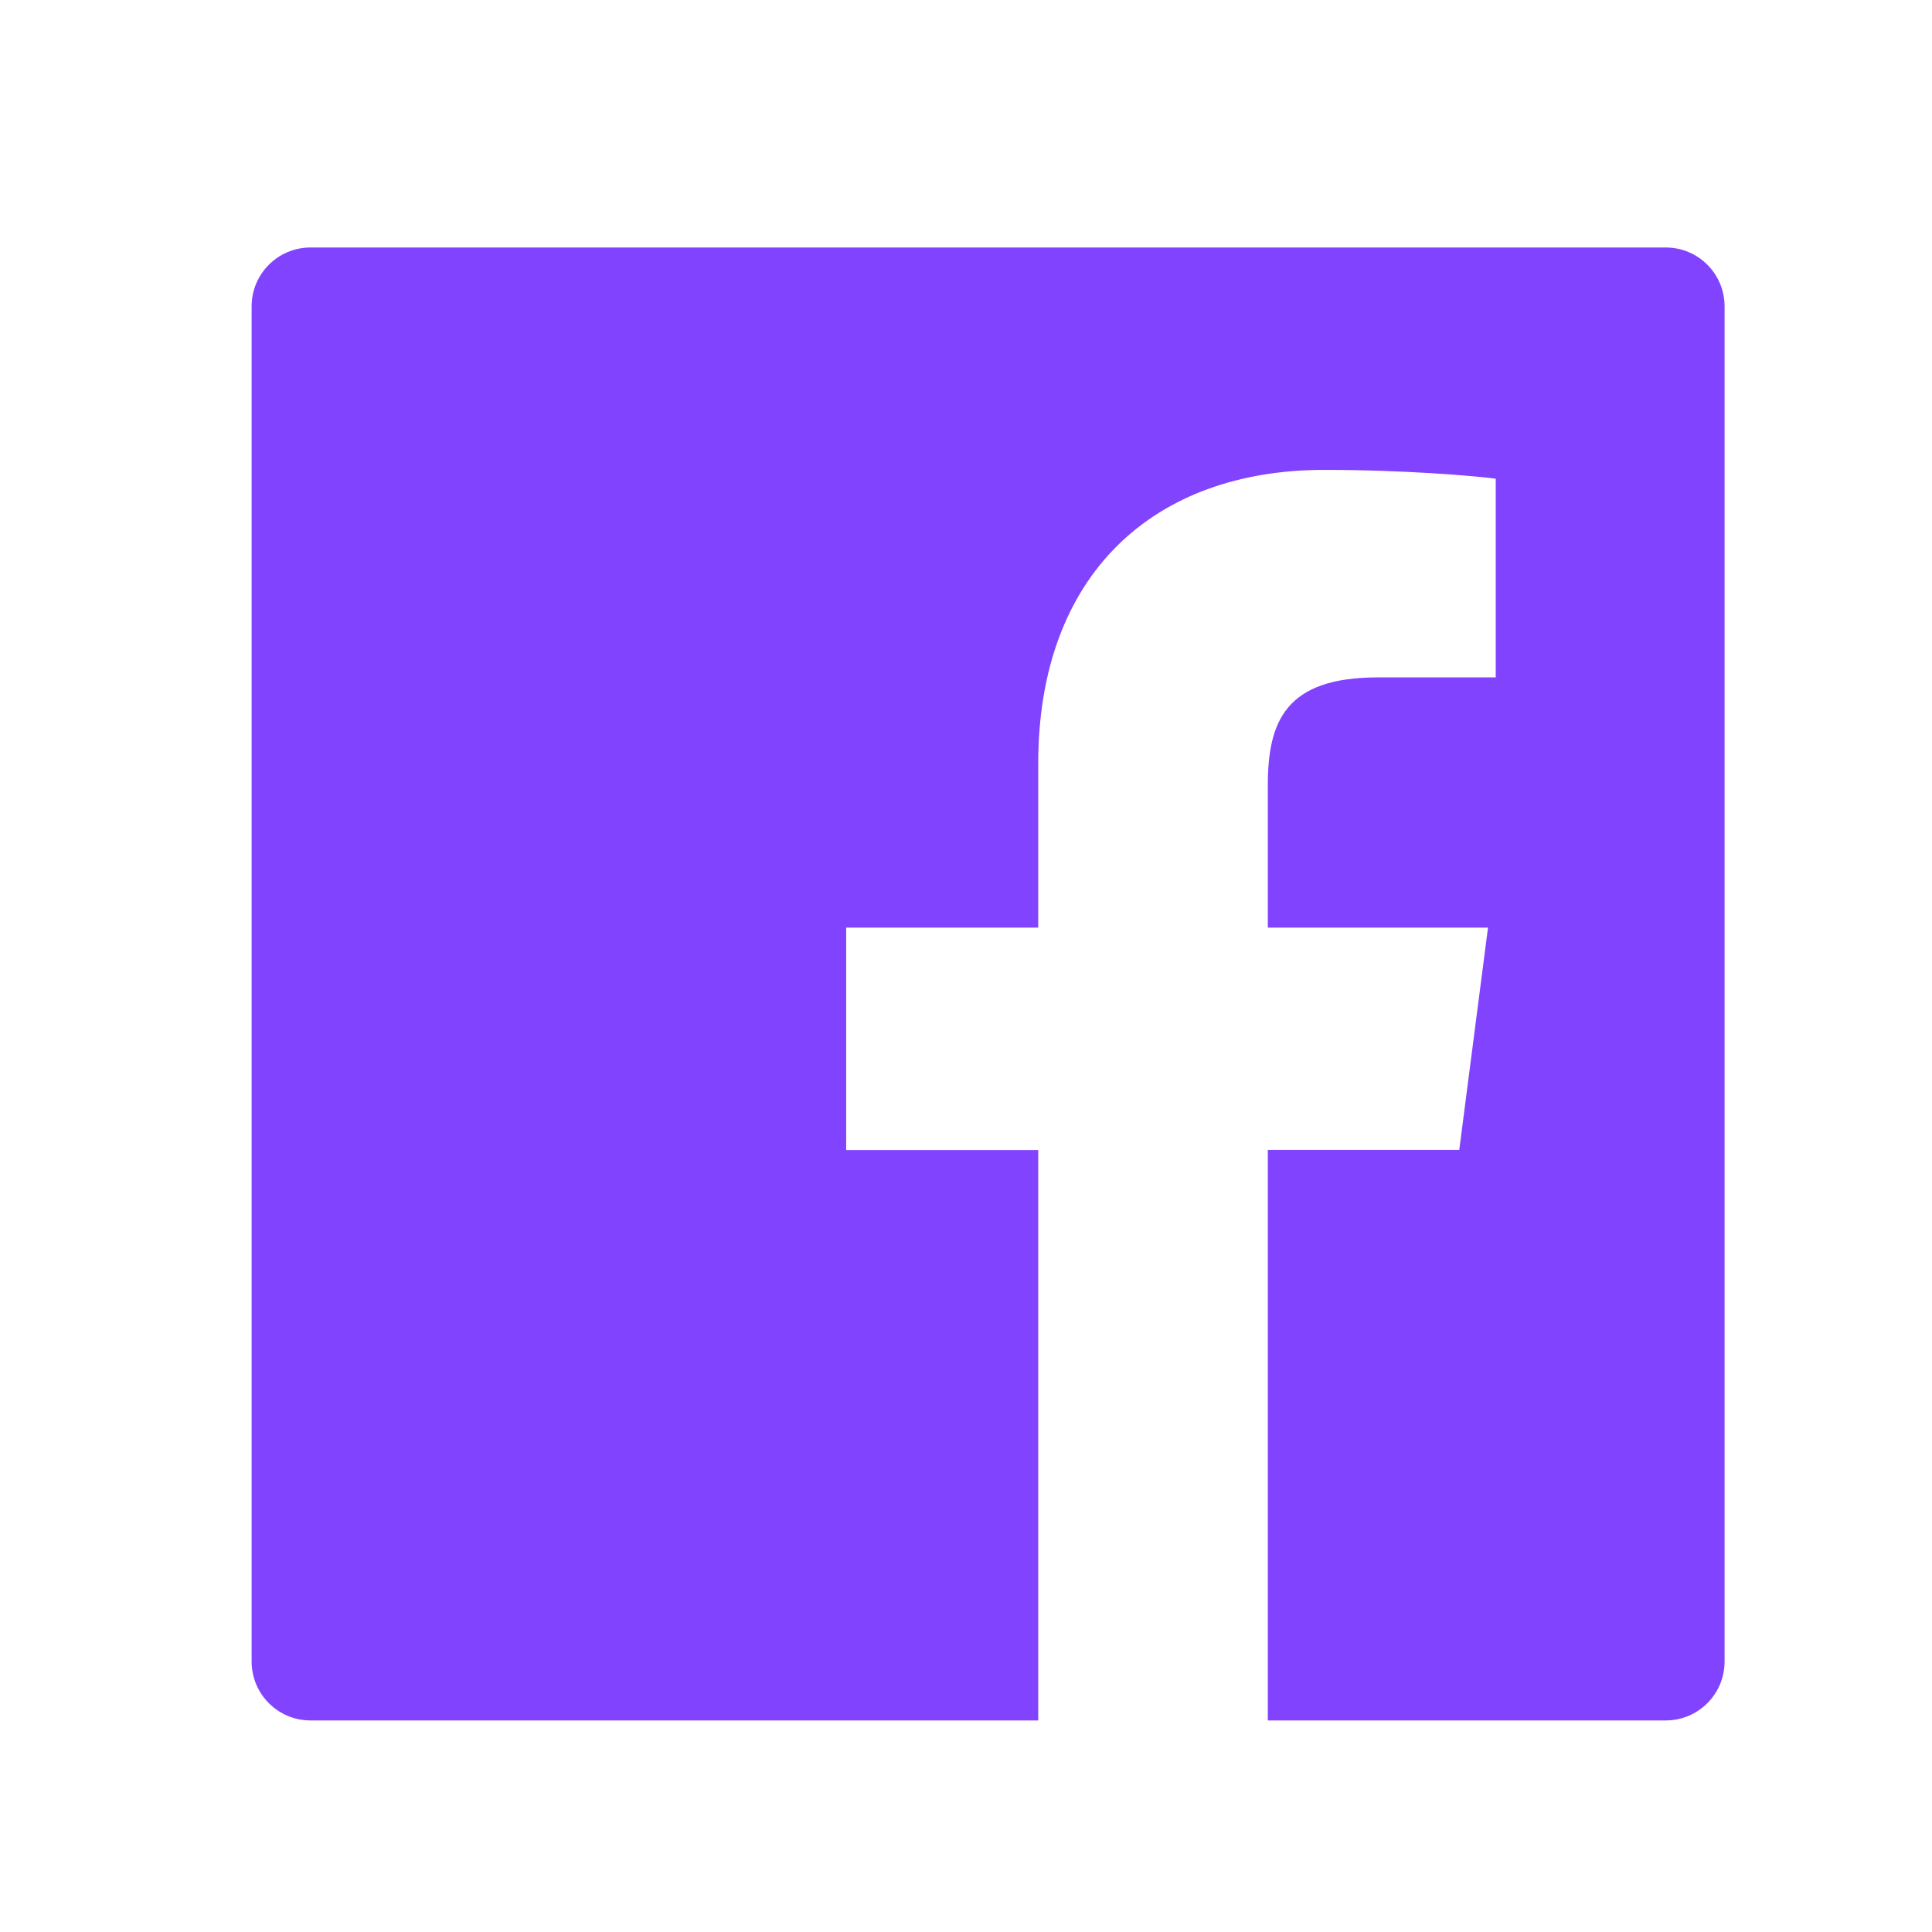 <svg width="42" height="42" viewBox="0 0 42 42" fill="none" xmlns="http://www.w3.org/2000/svg">
<path d="M36.21 5.38H6.751C6.043 5.38 5.47 5.952 5.47 6.661V36.12C5.47 36.828 6.043 37.401 6.751 37.401H36.21C36.919 37.401 37.491 36.828 37.491 36.12V6.661C37.491 5.952 36.919 5.38 36.21 5.38ZM32.512 14.726H29.954C27.949 14.726 27.561 15.679 27.561 17.079V20.166H32.348L31.723 24.997H27.561V37.401H22.57V25.001H18.395V20.166H22.57V16.603C22.57 12.469 25.095 10.215 28.785 10.215C30.555 10.215 32.072 10.347 32.516 10.407V14.726H32.512Z" fill="#8243FF"/>
</svg>
